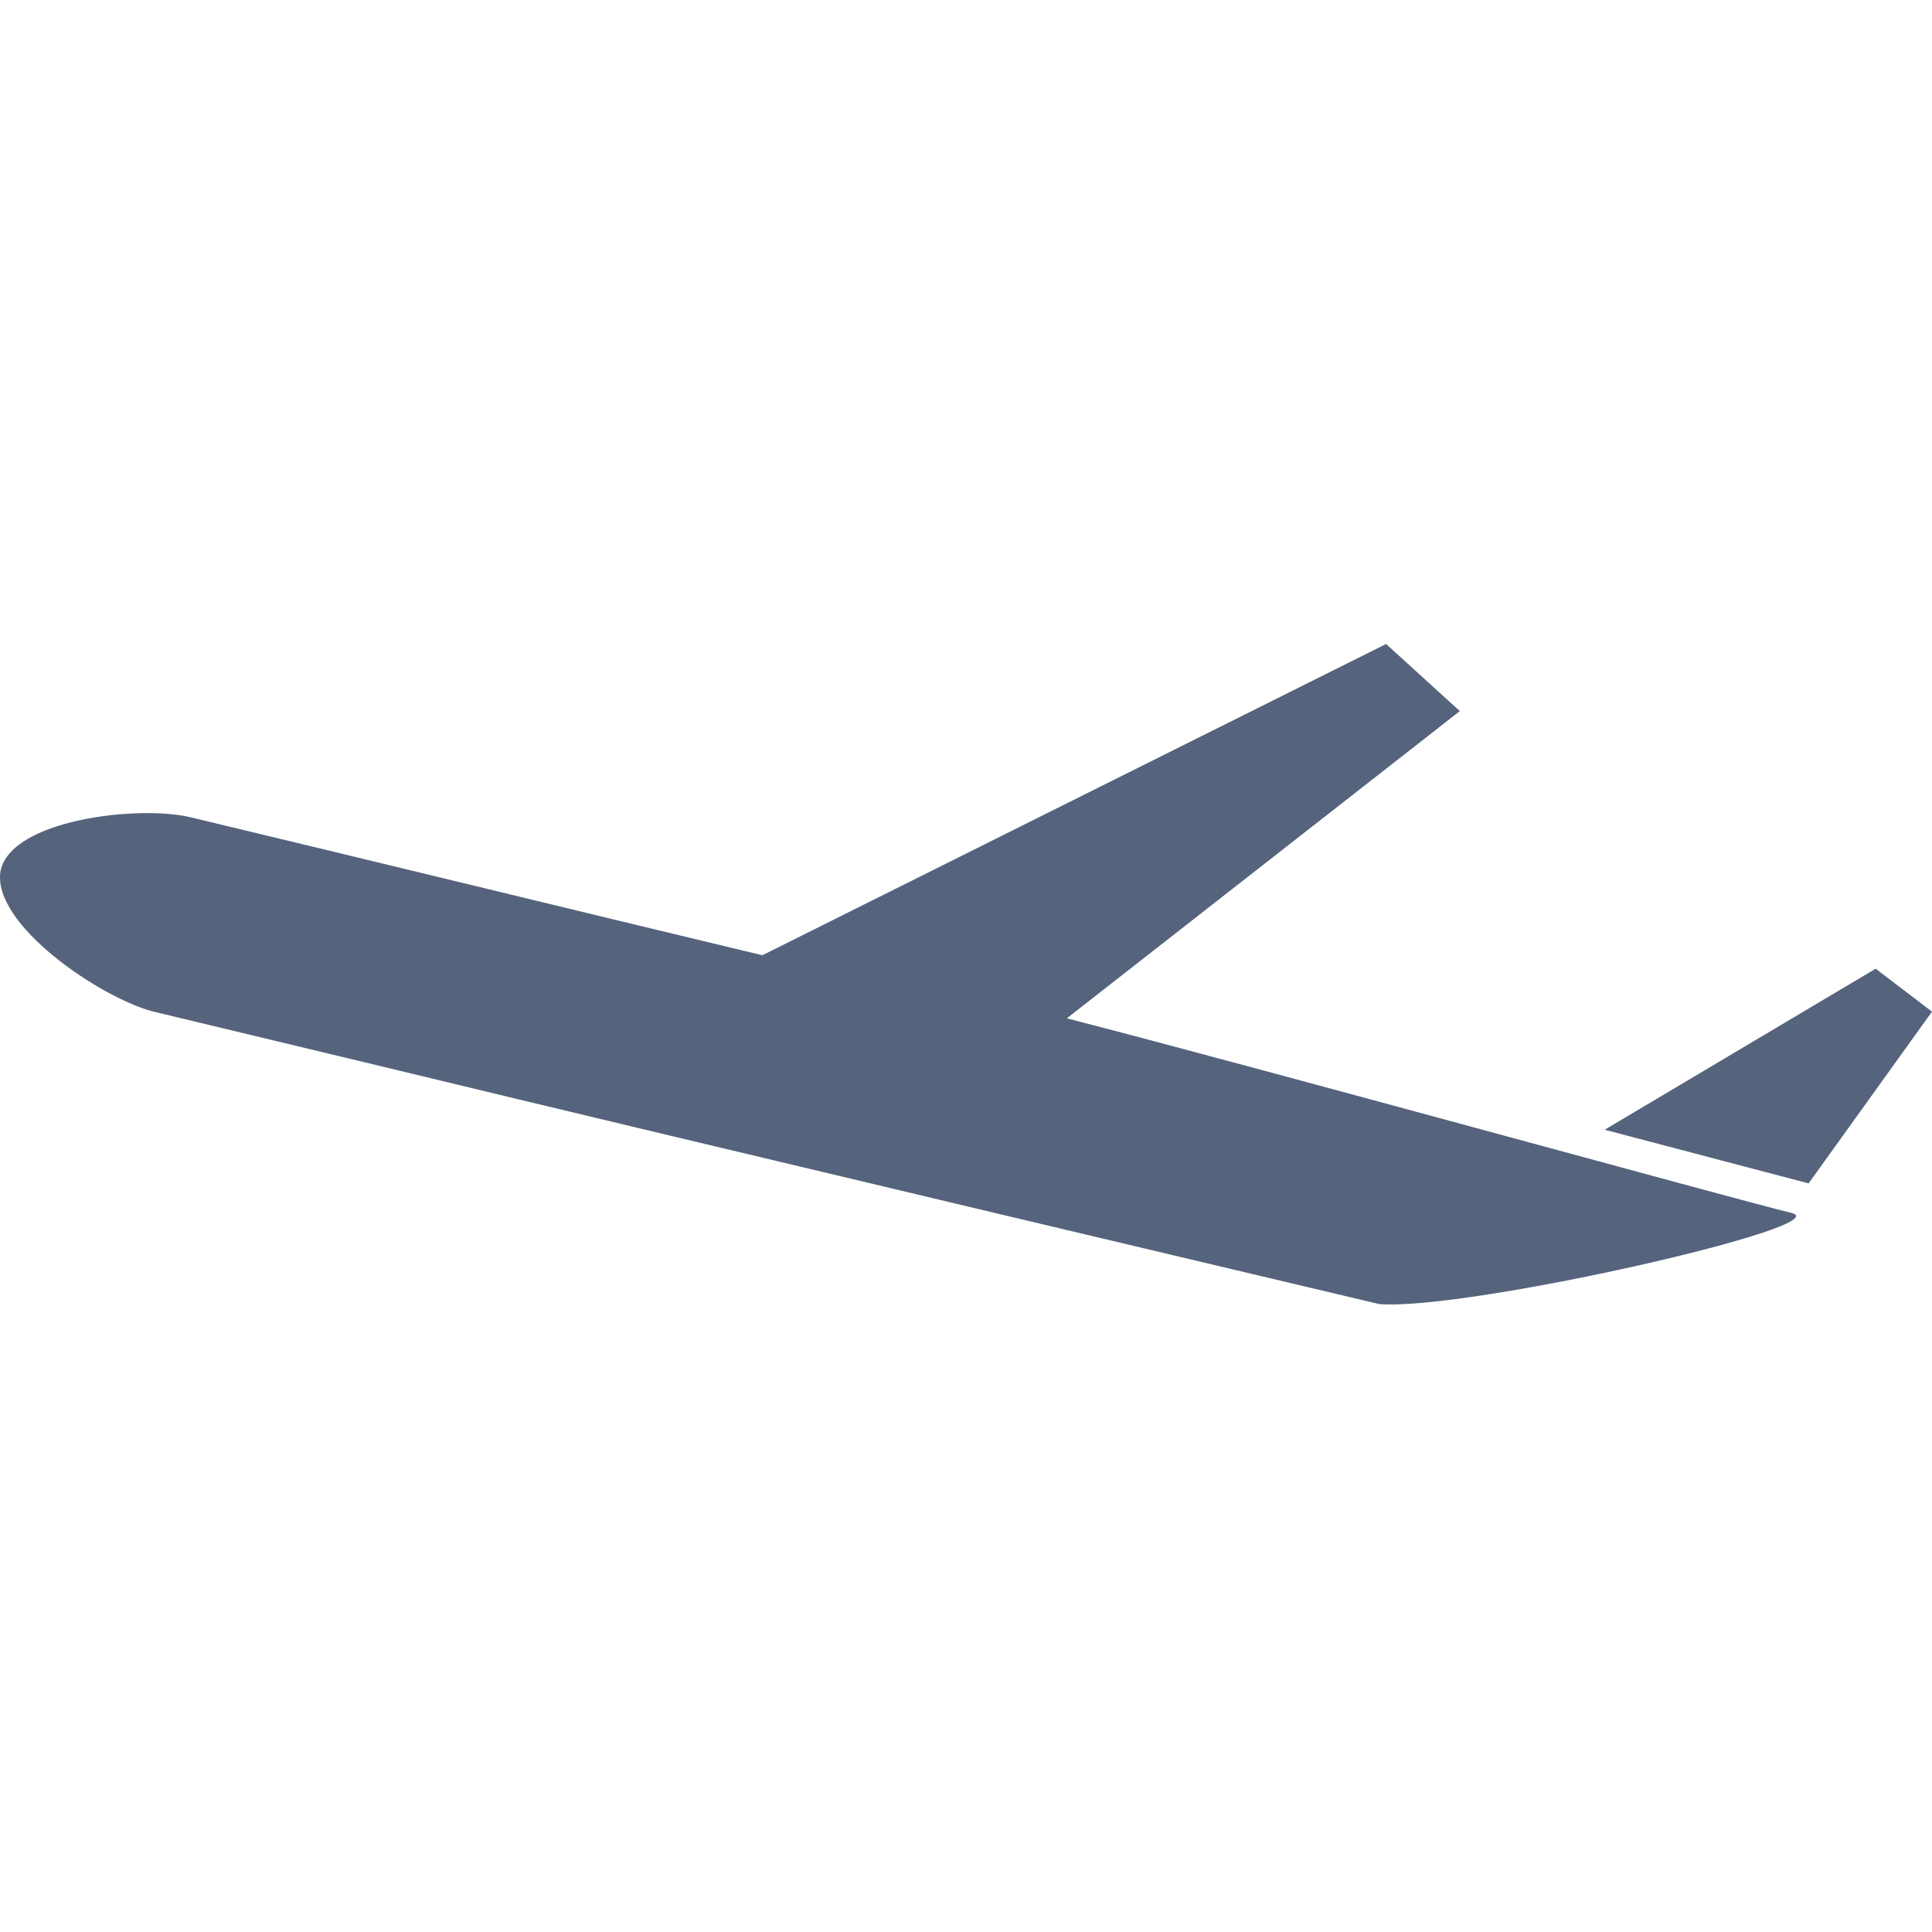 <svg width="48px" height="48px" viewBox="0 0 48 48" version="1.1" xmlns="http://www.w3.org/2000/svg" xmlns:xlink="http://www.w3.org/1999/xlink">
  <g stroke="none" stroke-width="1" fill="none" fill-rule="evenodd">
    <path d="M44.187,25.133 C42.255,25.6 40.288,26.066 38.356,26.533 C30.791,28.366 13.73,32.4 13.73,32.4 C11.531,32.567 2.2,30.433 3.5,30.133 C5,29.766 16.963,26.466 21.495,25.3 L11.731,17.667 L13.563,16 L29.059,23.733 C33.79,22.6 38.556,21.433 43.287,20.3 C44.587,20 47.719,20.367 47.986,21.633 C48.219,22.966 45.487,24.8 44.187,25.133 L44.187,25.133 Z M1.4,24.067 L0,25.134 L3.066,29.401 L8.132,28.068 L1.401,24.068 L1.4,24.067 Z" id="Return" fill="#55637C" fill-rule="nonzero" transform="translate(24, 24.205) scale(-1, 1) translate(-24, -24.205) "></path>
  </g>
</svg>
